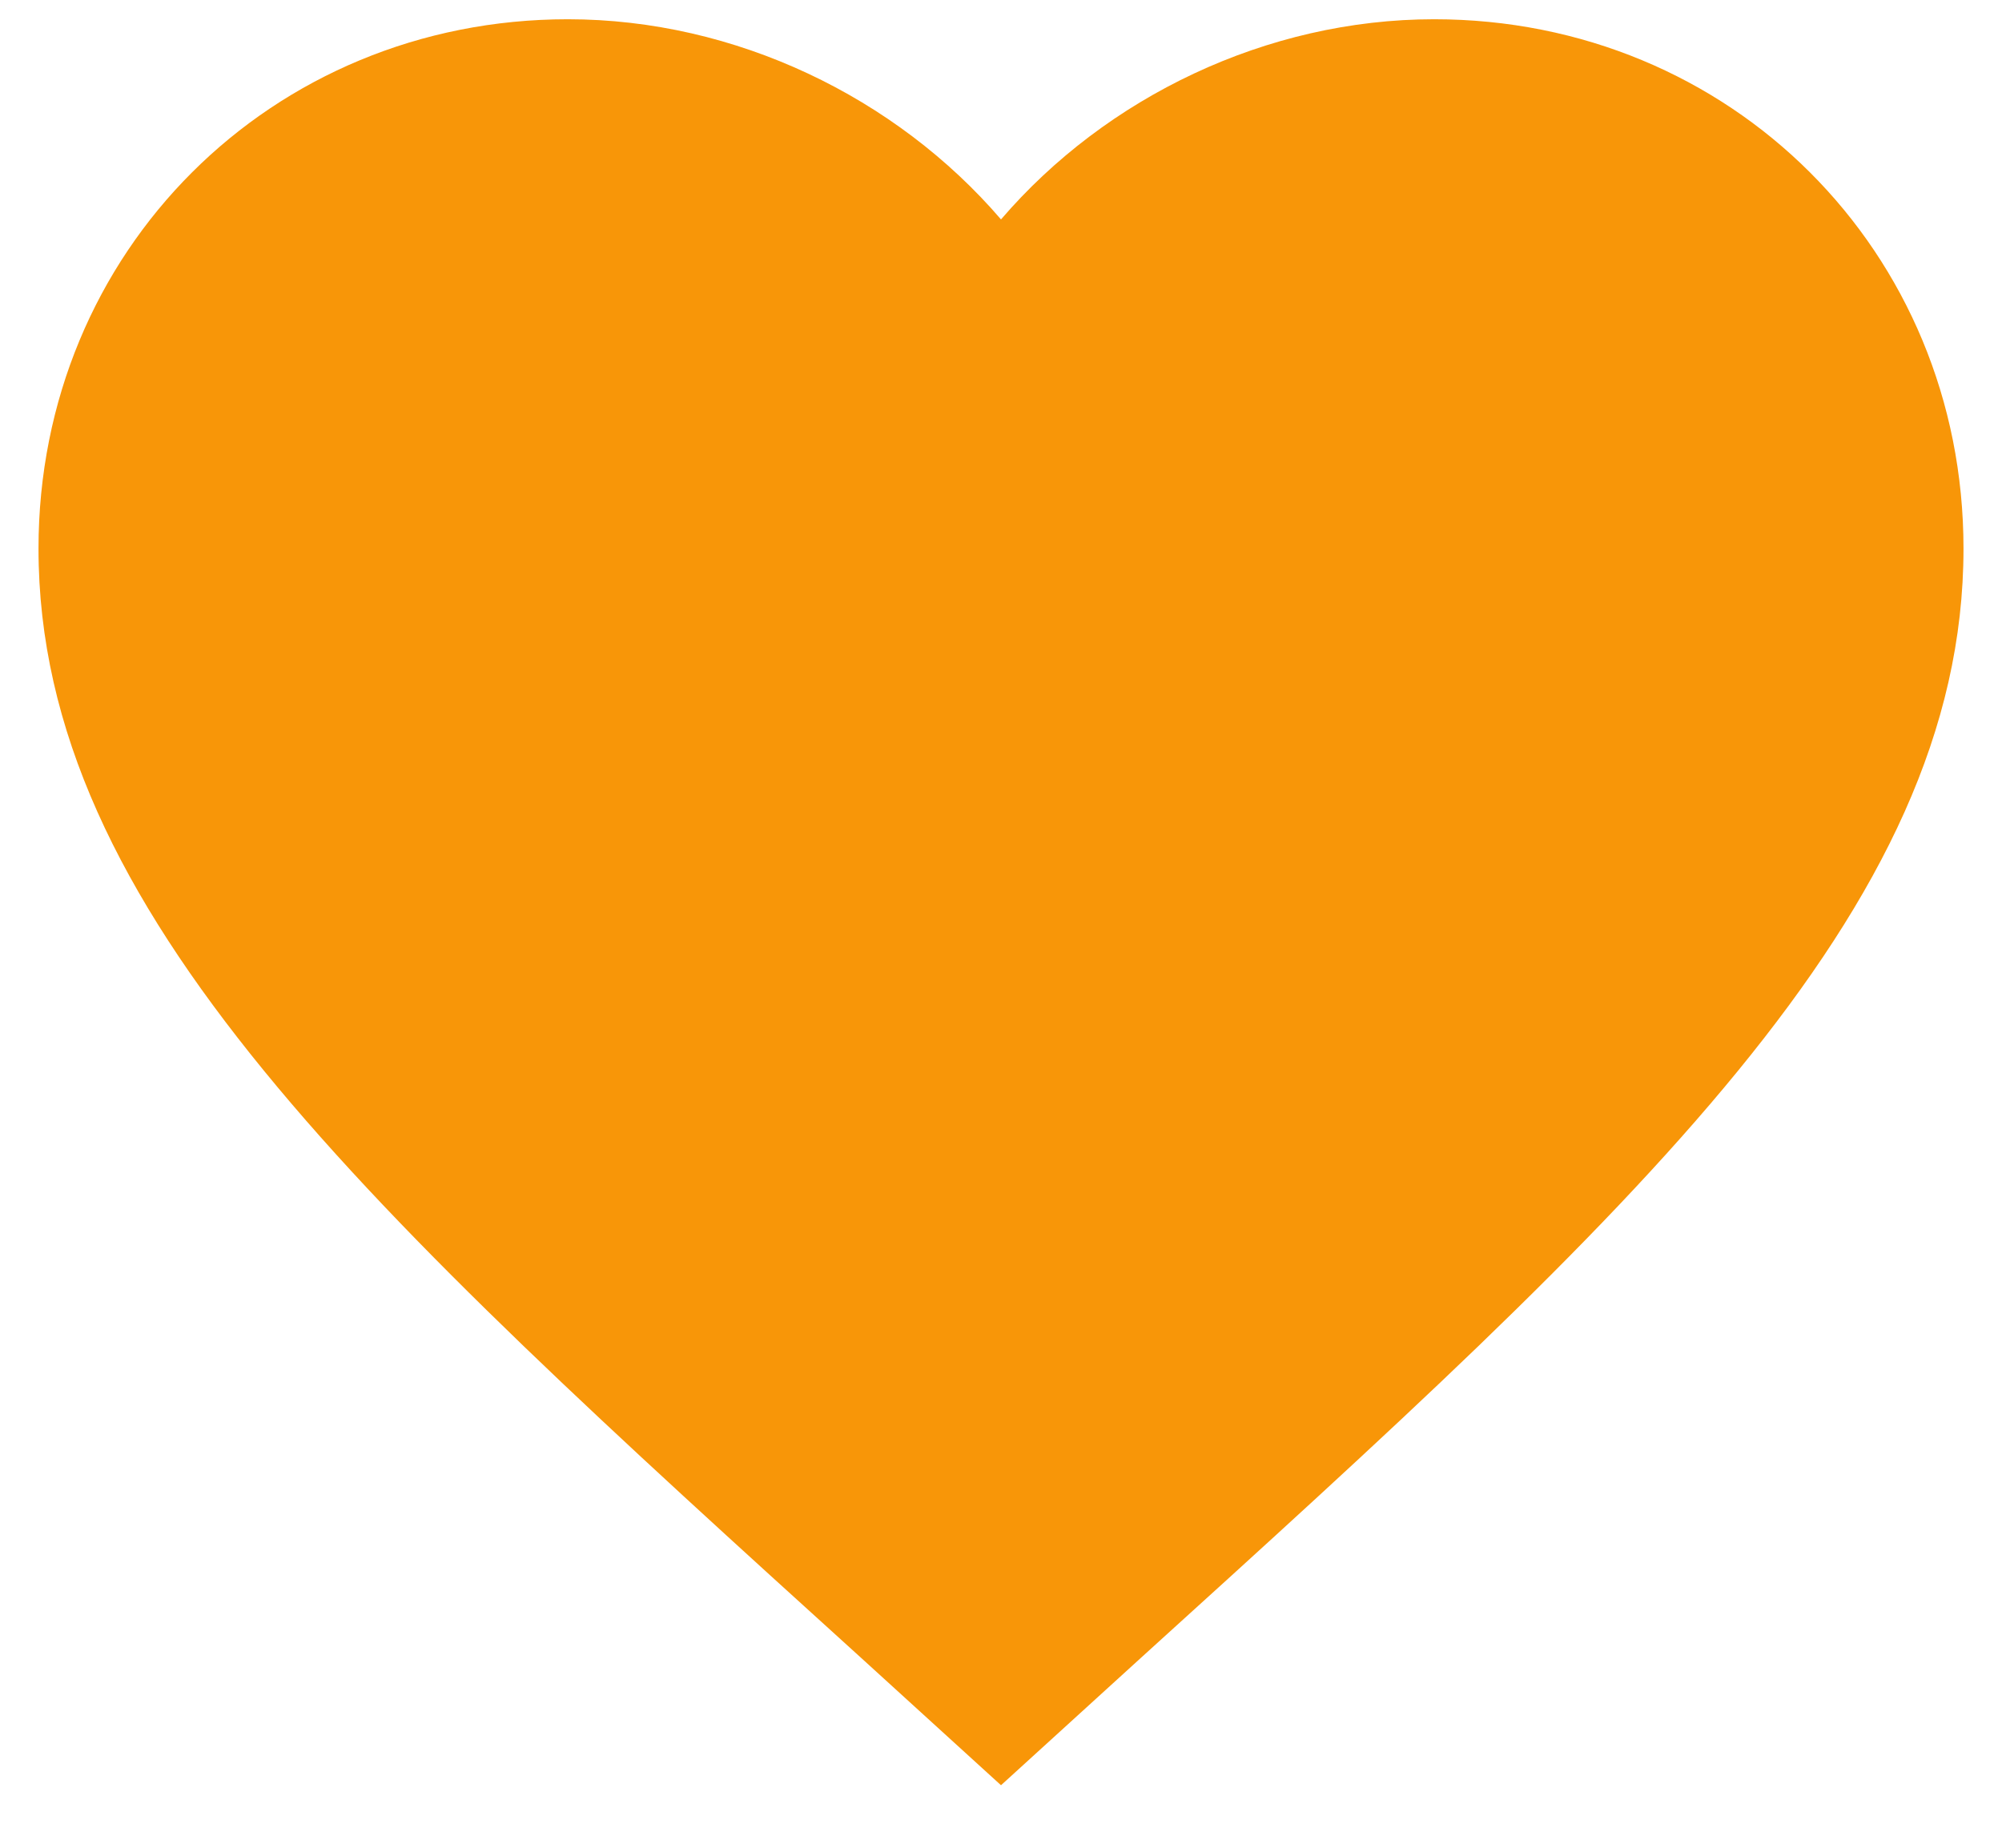 <svg width="26" height="24" viewBox="0 0 26 24" fill="none" xmlns="http://www.w3.org/2000/svg">
<path d="M13 23.188L11.188 21.538C4.75 15.7 0.5 11.838 0.5 7.125C0.5 3.263 3.525 0.25 7.375 0.25C9.55 0.25 11.637 1.262 13 2.85C14.363 1.262 16.45 0.25 18.625 0.25C22.475 0.25 25.5 3.263 25.5 7.125C25.5 11.838 21.25 15.7 14.812 21.538L13 23.188Z" fill="#F89608"/>
</svg>
